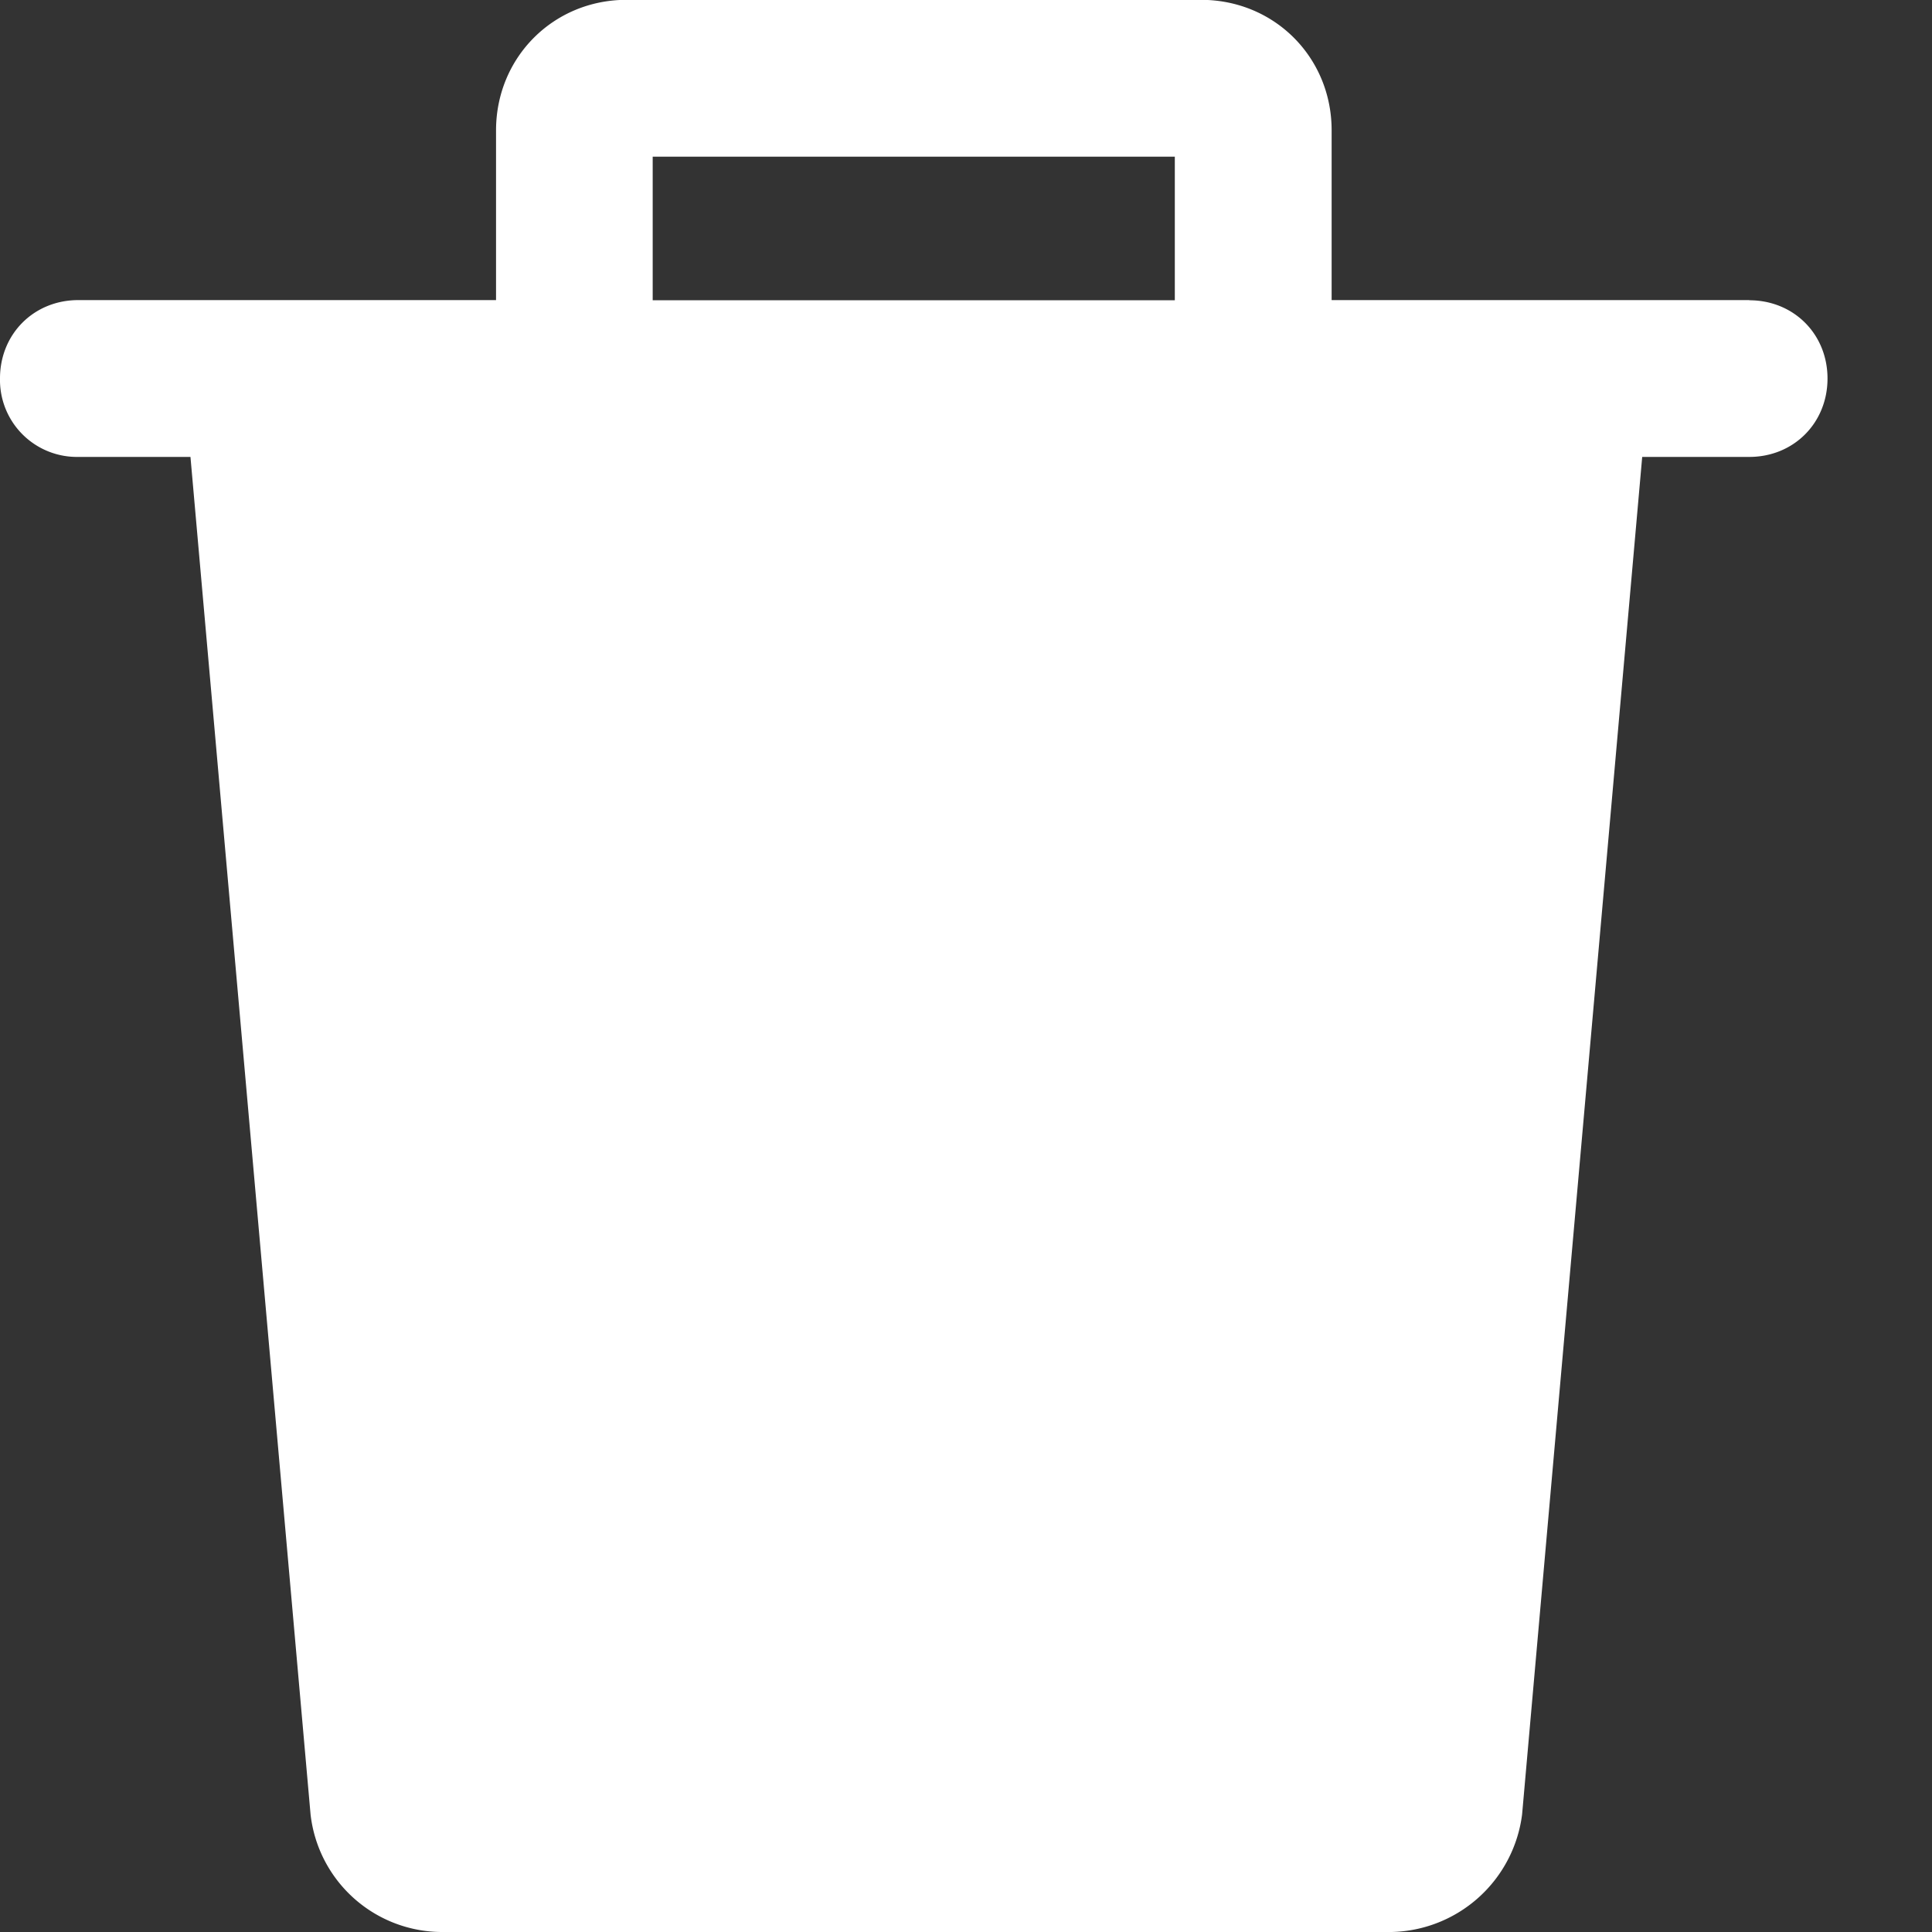 <svg xmlns="http://www.w3.org/2000/svg" width="12" height="12" viewBox="0 0 12 12">
    <rect x="0" y="0" width="12" height="12" fill="#333333" stroke="none"/>
    <g fill="#FFF" fill-rule="nonzero">
        <path fill-opacity="0" d="M0 0h12v12H0z"/>
        <path d="M10.865 1.865c.276 0 .486.21.486.486s-.21.487-.486.487H10.2l-.746 8.432a.836.836 0 0 1-.81.73H2.74a.823.823 0 0 1-.811-.73l-.746-8.432H.486A.478.478 0 0 1 0 2.35c0-.275.21-.486.486-.486h2.595V.81c0-.454.357-.811.81-.811H7.46c.455 0 .811.357.811.81v1.055h2.595zM4.054.973v.892h3.243V.973H4.054z"/>
    </g>
</svg>
